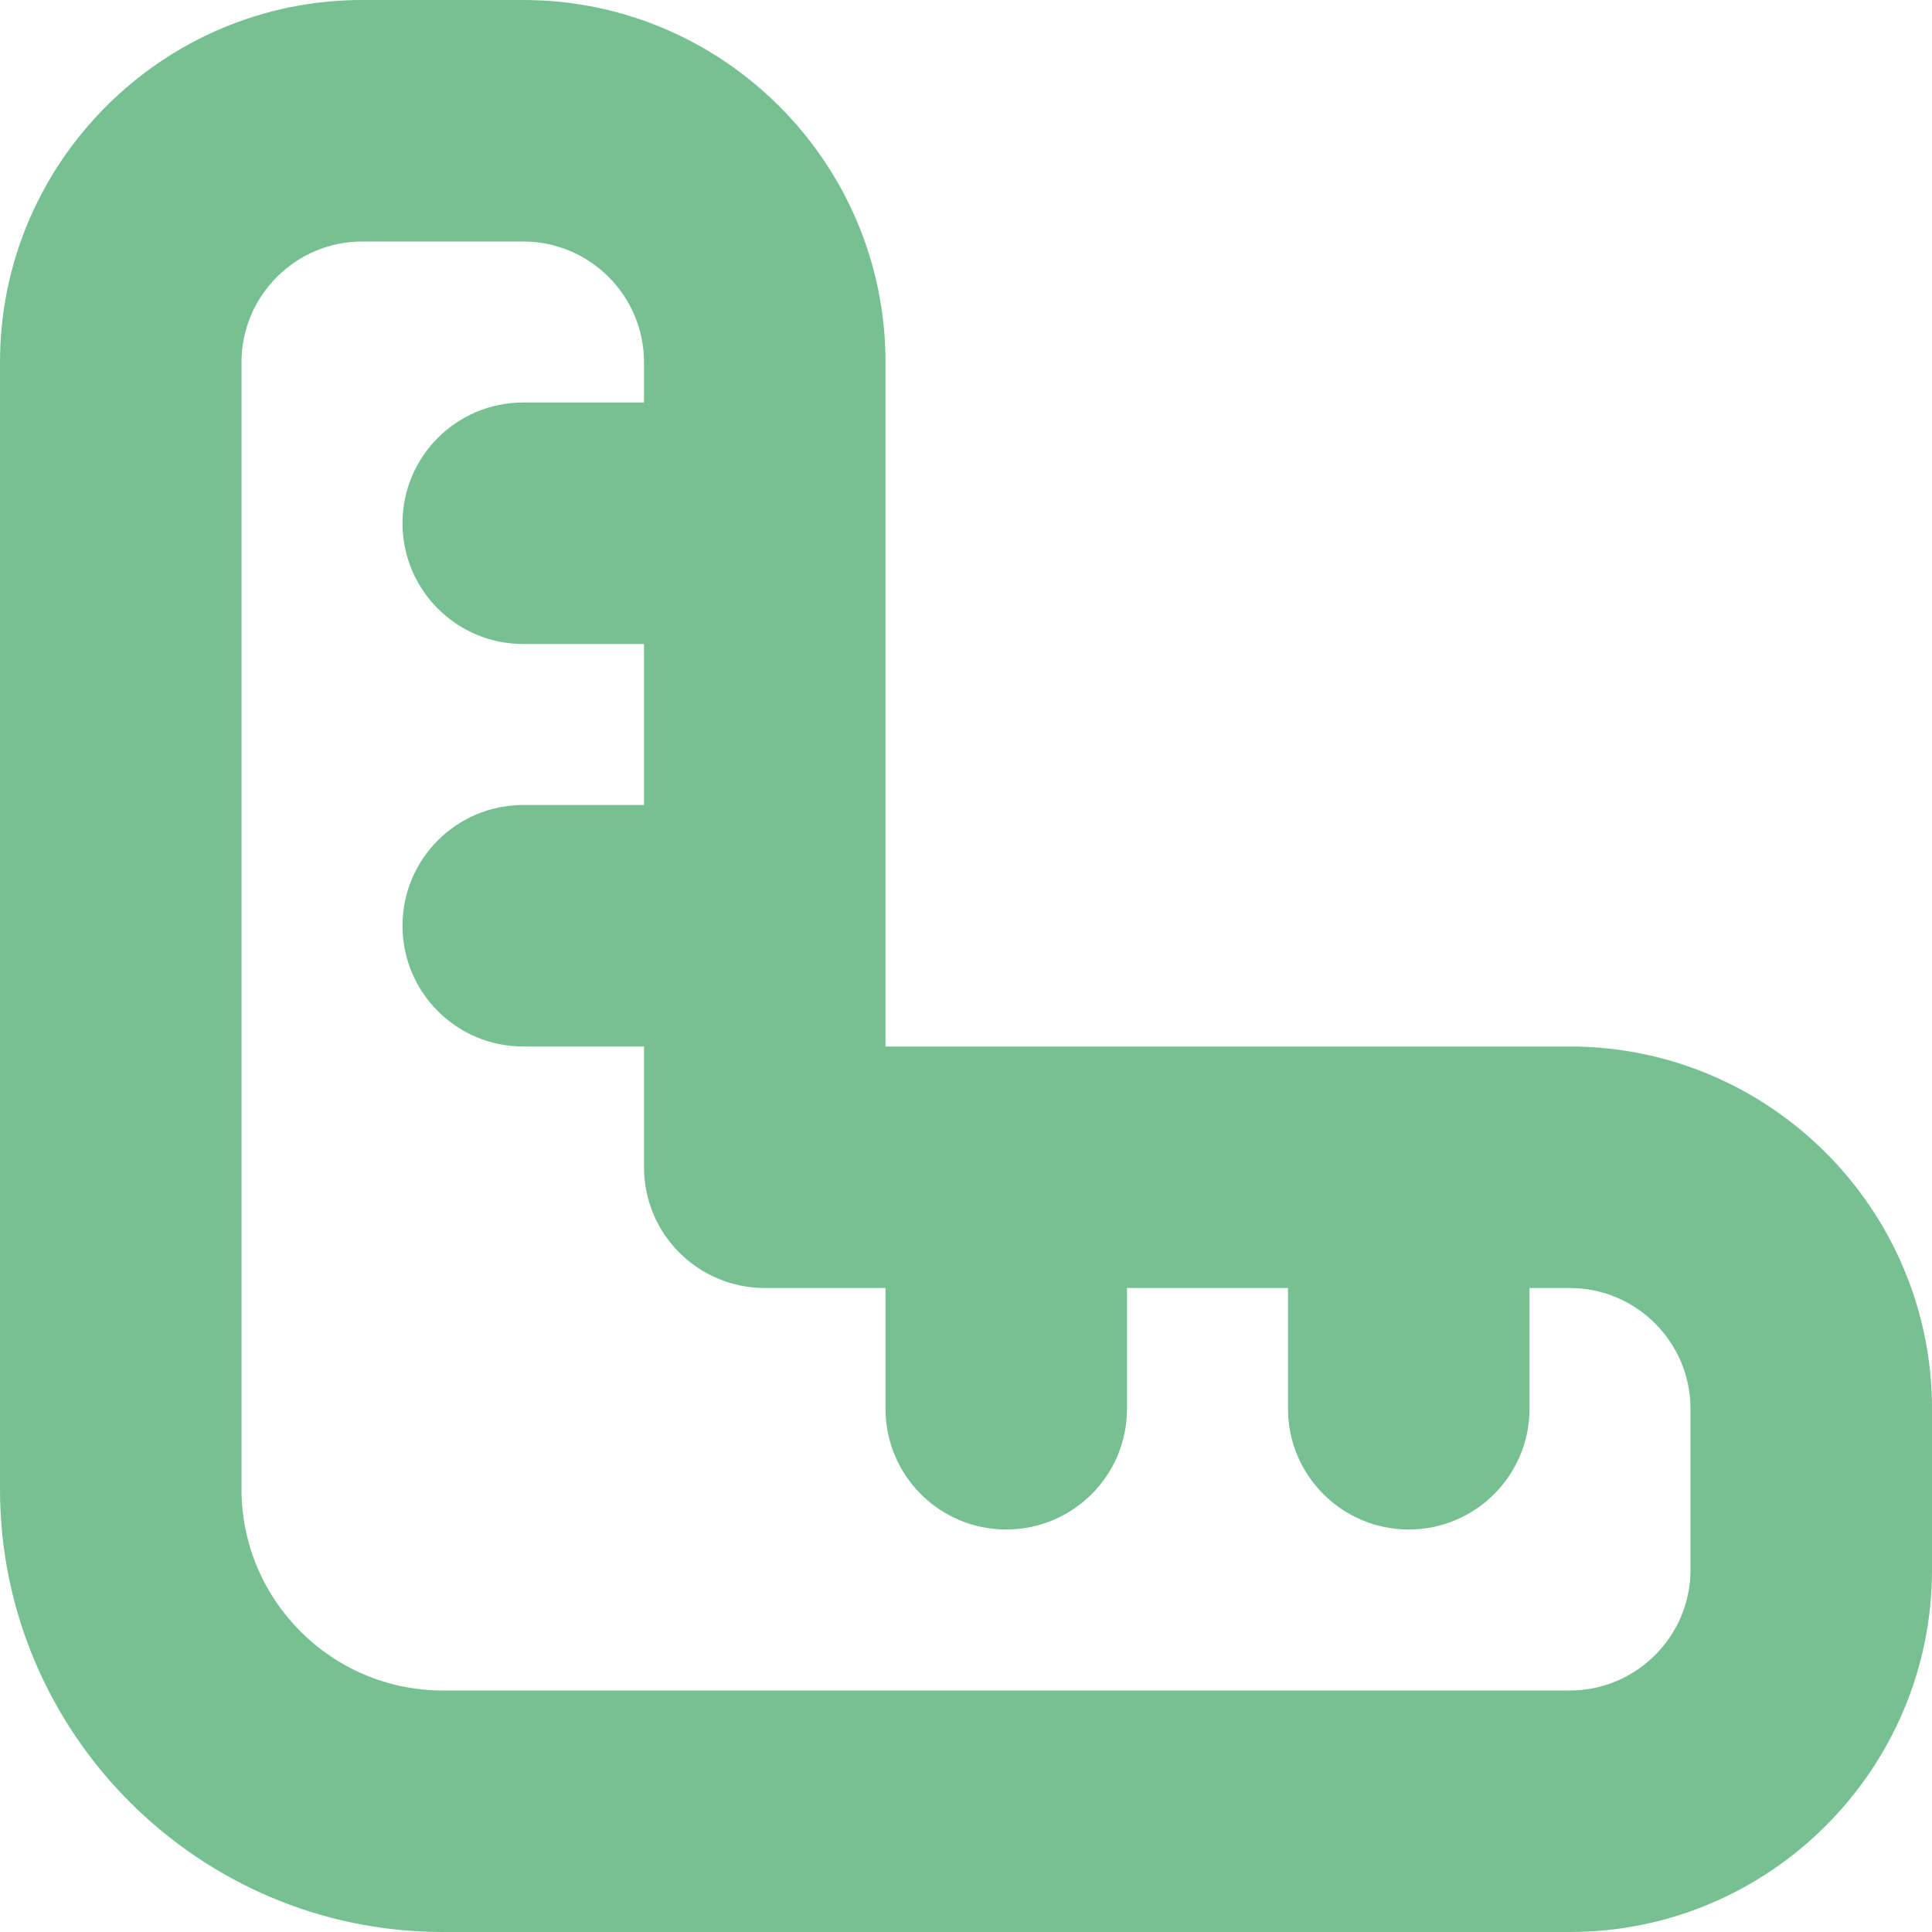 <svg width="15" height="15" viewBox="0 0 15 15" fill="none" xmlns="http://www.w3.org/2000/svg">
<path d="M12.188 8.125H6.875V2.812C6.875 1.262 5.613 0 4.062 0H2.812C1.262 0 0 1.262 0 2.812V11.562C0 13.457 1.542 15 3.438 15H12.188C13.738 15 15 13.738 15 12.188V10.938C15 9.387 13.738 8.125 12.188 8.125ZM13.125 12.188C13.125 12.704 12.704 13.125 12.188 13.125H3.438C2.576 13.125 1.875 12.424 1.875 11.562V2.812C1.875 2.296 2.296 1.875 2.812 1.875H4.062C4.579 1.875 5 2.296 5 2.812V3.125H4.062C3.544 3.125 3.125 3.545 3.125 4.062C3.125 4.58 3.544 5 4.062 5H5V6.25H4.062C3.544 6.25 3.125 6.67 3.125 7.188C3.125 7.705 3.544 8.125 4.062 8.125H5V9.062C5 9.58 5.419 10 5.938 10H6.875V10.938C6.875 11.455 7.294 11.875 7.812 11.875C8.331 11.875 8.75 11.455 8.75 10.938V10H10V10.938C10 11.455 10.42 11.875 10.938 11.875C11.455 11.875 11.875 11.455 11.875 10.938V10H12.188C12.704 10 13.125 10.421 13.125 10.938V12.188Z" fill="#76C092"/>
</svg>
